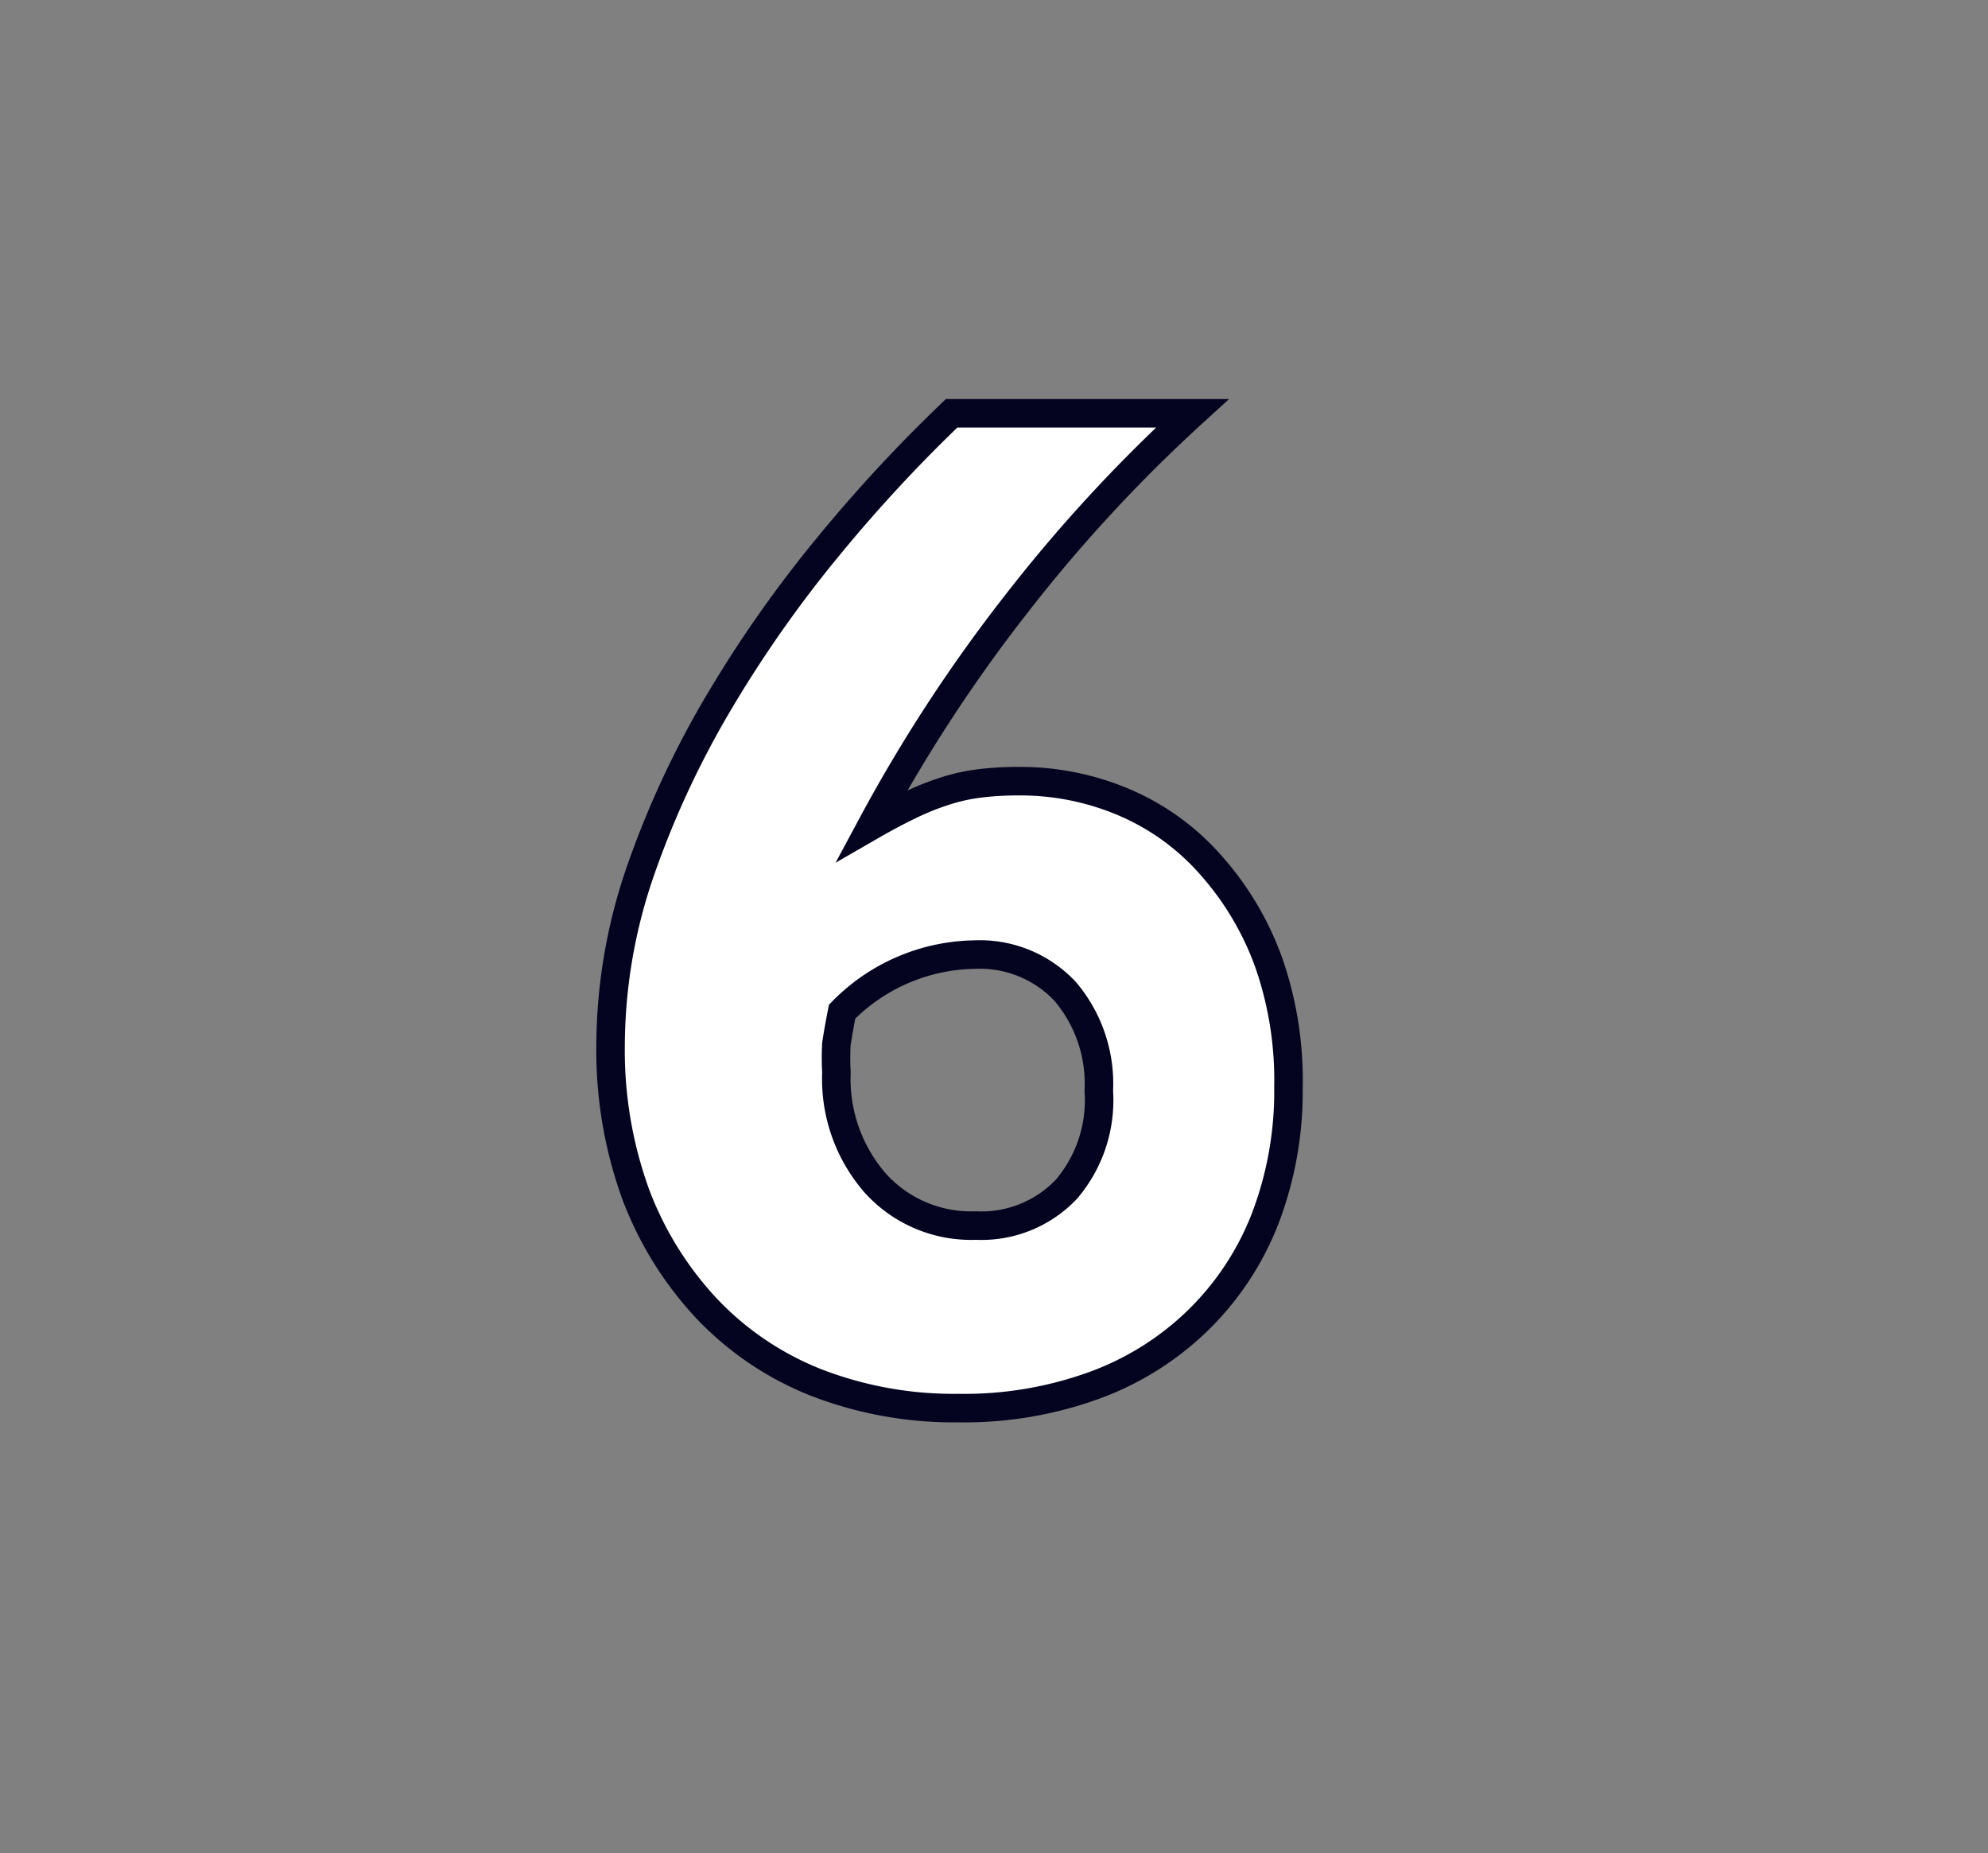 <svg id="Layer_1" data-name="Layer 1" xmlns="http://www.w3.org/2000/svg" viewBox="0 0 69.71 64.98"><rect x="0" y="0" width="69.71" height="64.98" fill="#808080" stroke="none"/><defs><style>.cls-1{fill:#fff;stroke:#040421;}</style></defs><path class="cls-1" d="M45.18,38.11a12.47,12.47,0,0,1-.83,4.65A10.07,10.07,0,0,1,42,46.3a10.23,10.23,0,0,1-3.62,2.27,13.33,13.33,0,0,1-4.77.8,13.37,13.37,0,0,1-5-.9,10.71,10.71,0,0,1-3.84-2.6,12.1,12.1,0,0,1-2.48-4,14.8,14.8,0,0,1-.88-5.22,18.85,18.85,0,0,1,1.06-6.15,32.55,32.55,0,0,1,2.77-5.93,42.94,42.94,0,0,1,3.83-5.44,52.71,52.71,0,0,1,4.3-4.64h8.44a53.28,53.28,0,0,0-6.19,6.71,54.27,54.27,0,0,0-5.05,7.74c.52-.3,1-.55,1.42-.75a9.24,9.24,0,0,1,1.2-.47,6.37,6.37,0,0,1,1.15-.25,10.4,10.4,0,0,1,1.32-.08,9.3,9.3,0,0,1,3.85.78,8.47,8.47,0,0,1,3,2.22,10.45,10.45,0,0,1,2,3.42A12.51,12.51,0,0,1,45.18,38.11Zm-6.65.14a5,5,0,0,0-1.18-3.49,4.1,4.1,0,0,0-3.17-1.29,6.63,6.63,0,0,0-4.65,2c-.1.5-.16.87-.2,1.12a8.43,8.43,0,0,0,0,1,5.56,5.56,0,0,0,1.36,3.89,4.52,4.52,0,0,0,3.53,1.49,4.1,4.1,0,0,0,3.18-1.28A4.81,4.81,0,0,0,38.53,38.25Z"/></svg>